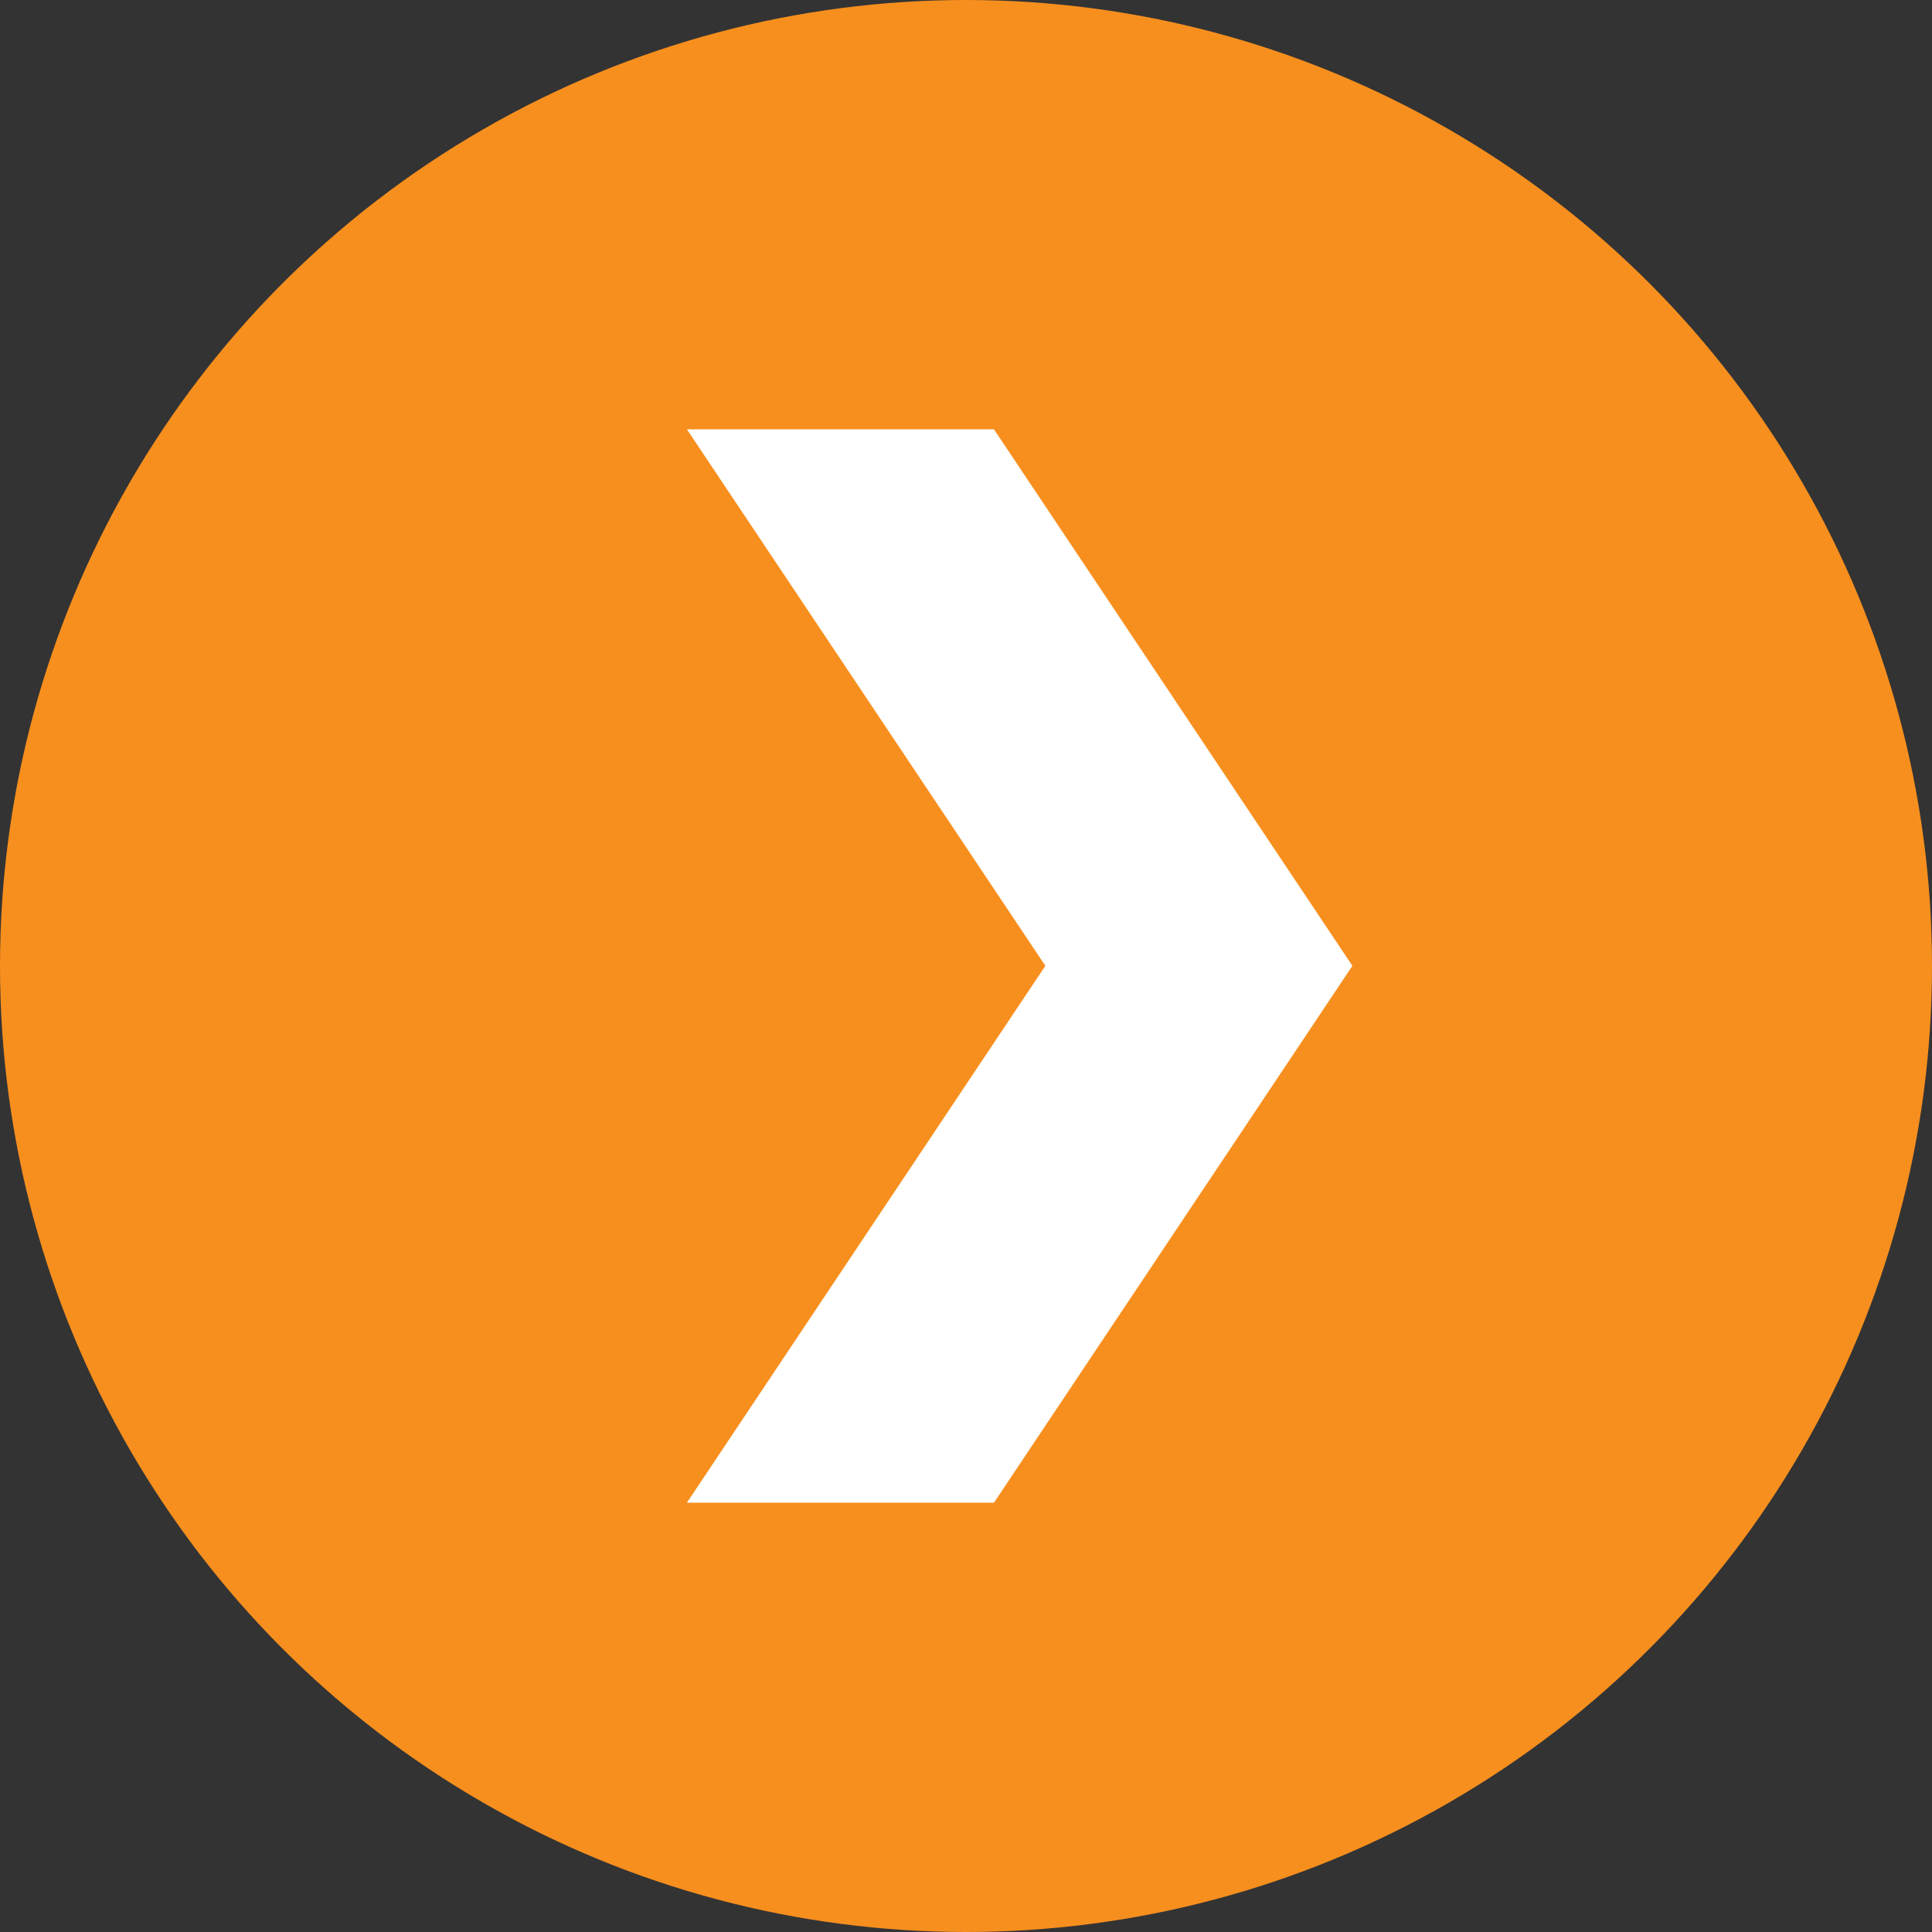 <svg width="90" height="90" viewBox="0 0 90 90" fill="none" xmlns="http://www.w3.org/2000/svg">
<rect x="0" y="0" width="90" height="90" fill="#333333" stroke="none"/>
<circle cx="45" cy="45" r="45" fill="#F78F1E"/>
<path d="M63 44.992L46.303 70H32L48.697 44.992L32 20H46.303L63 44.992Z" fill="white"/>
</svg>
